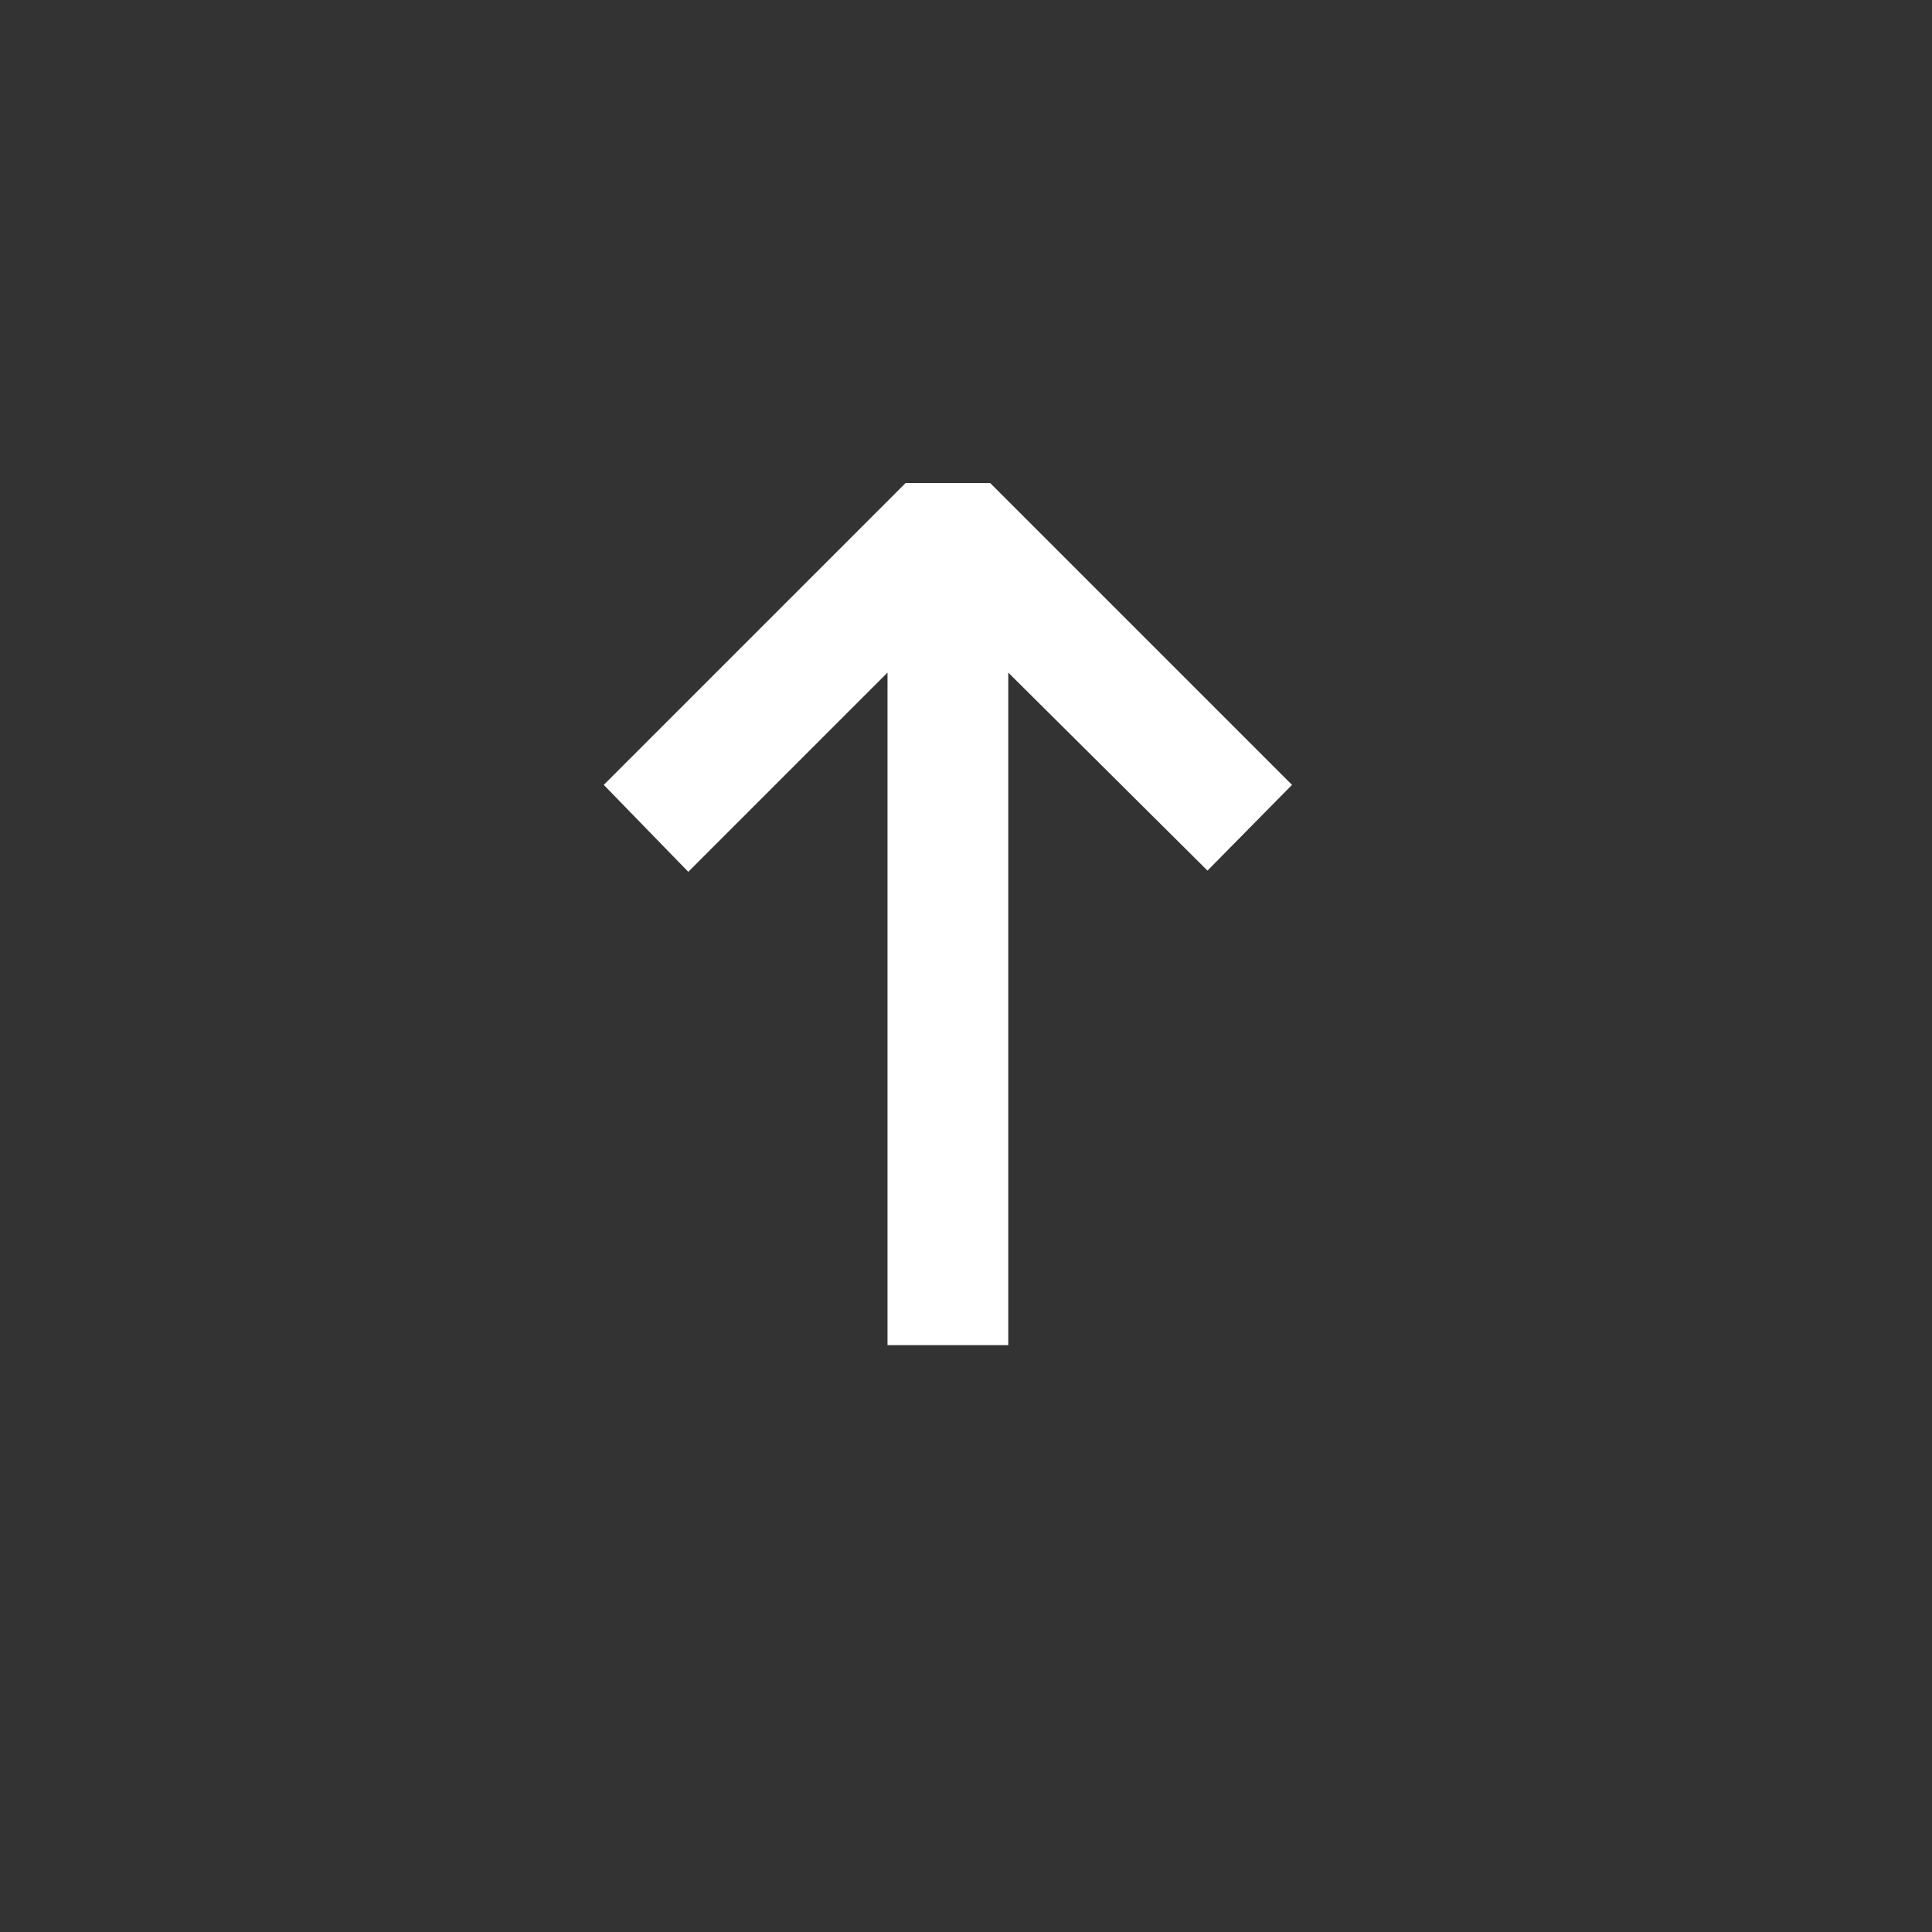 <svg width="16" height="16" viewBox="0 0 16 16" fill="none" xmlns="http://www.w3.org/2000/svg">
	<rect x="0" y="0" width="16" height="16" fill="#333333" stroke="none"/>
	<path
		d="M5 6.5L7.5 4L8.2 4L10.7 6.5L10 7.21L8.35 5.57L8.35 11.14L7.35 11.14L7.35 5.57L5.7 7.22L5 6.5Z"
		fill="white" />
</svg>
